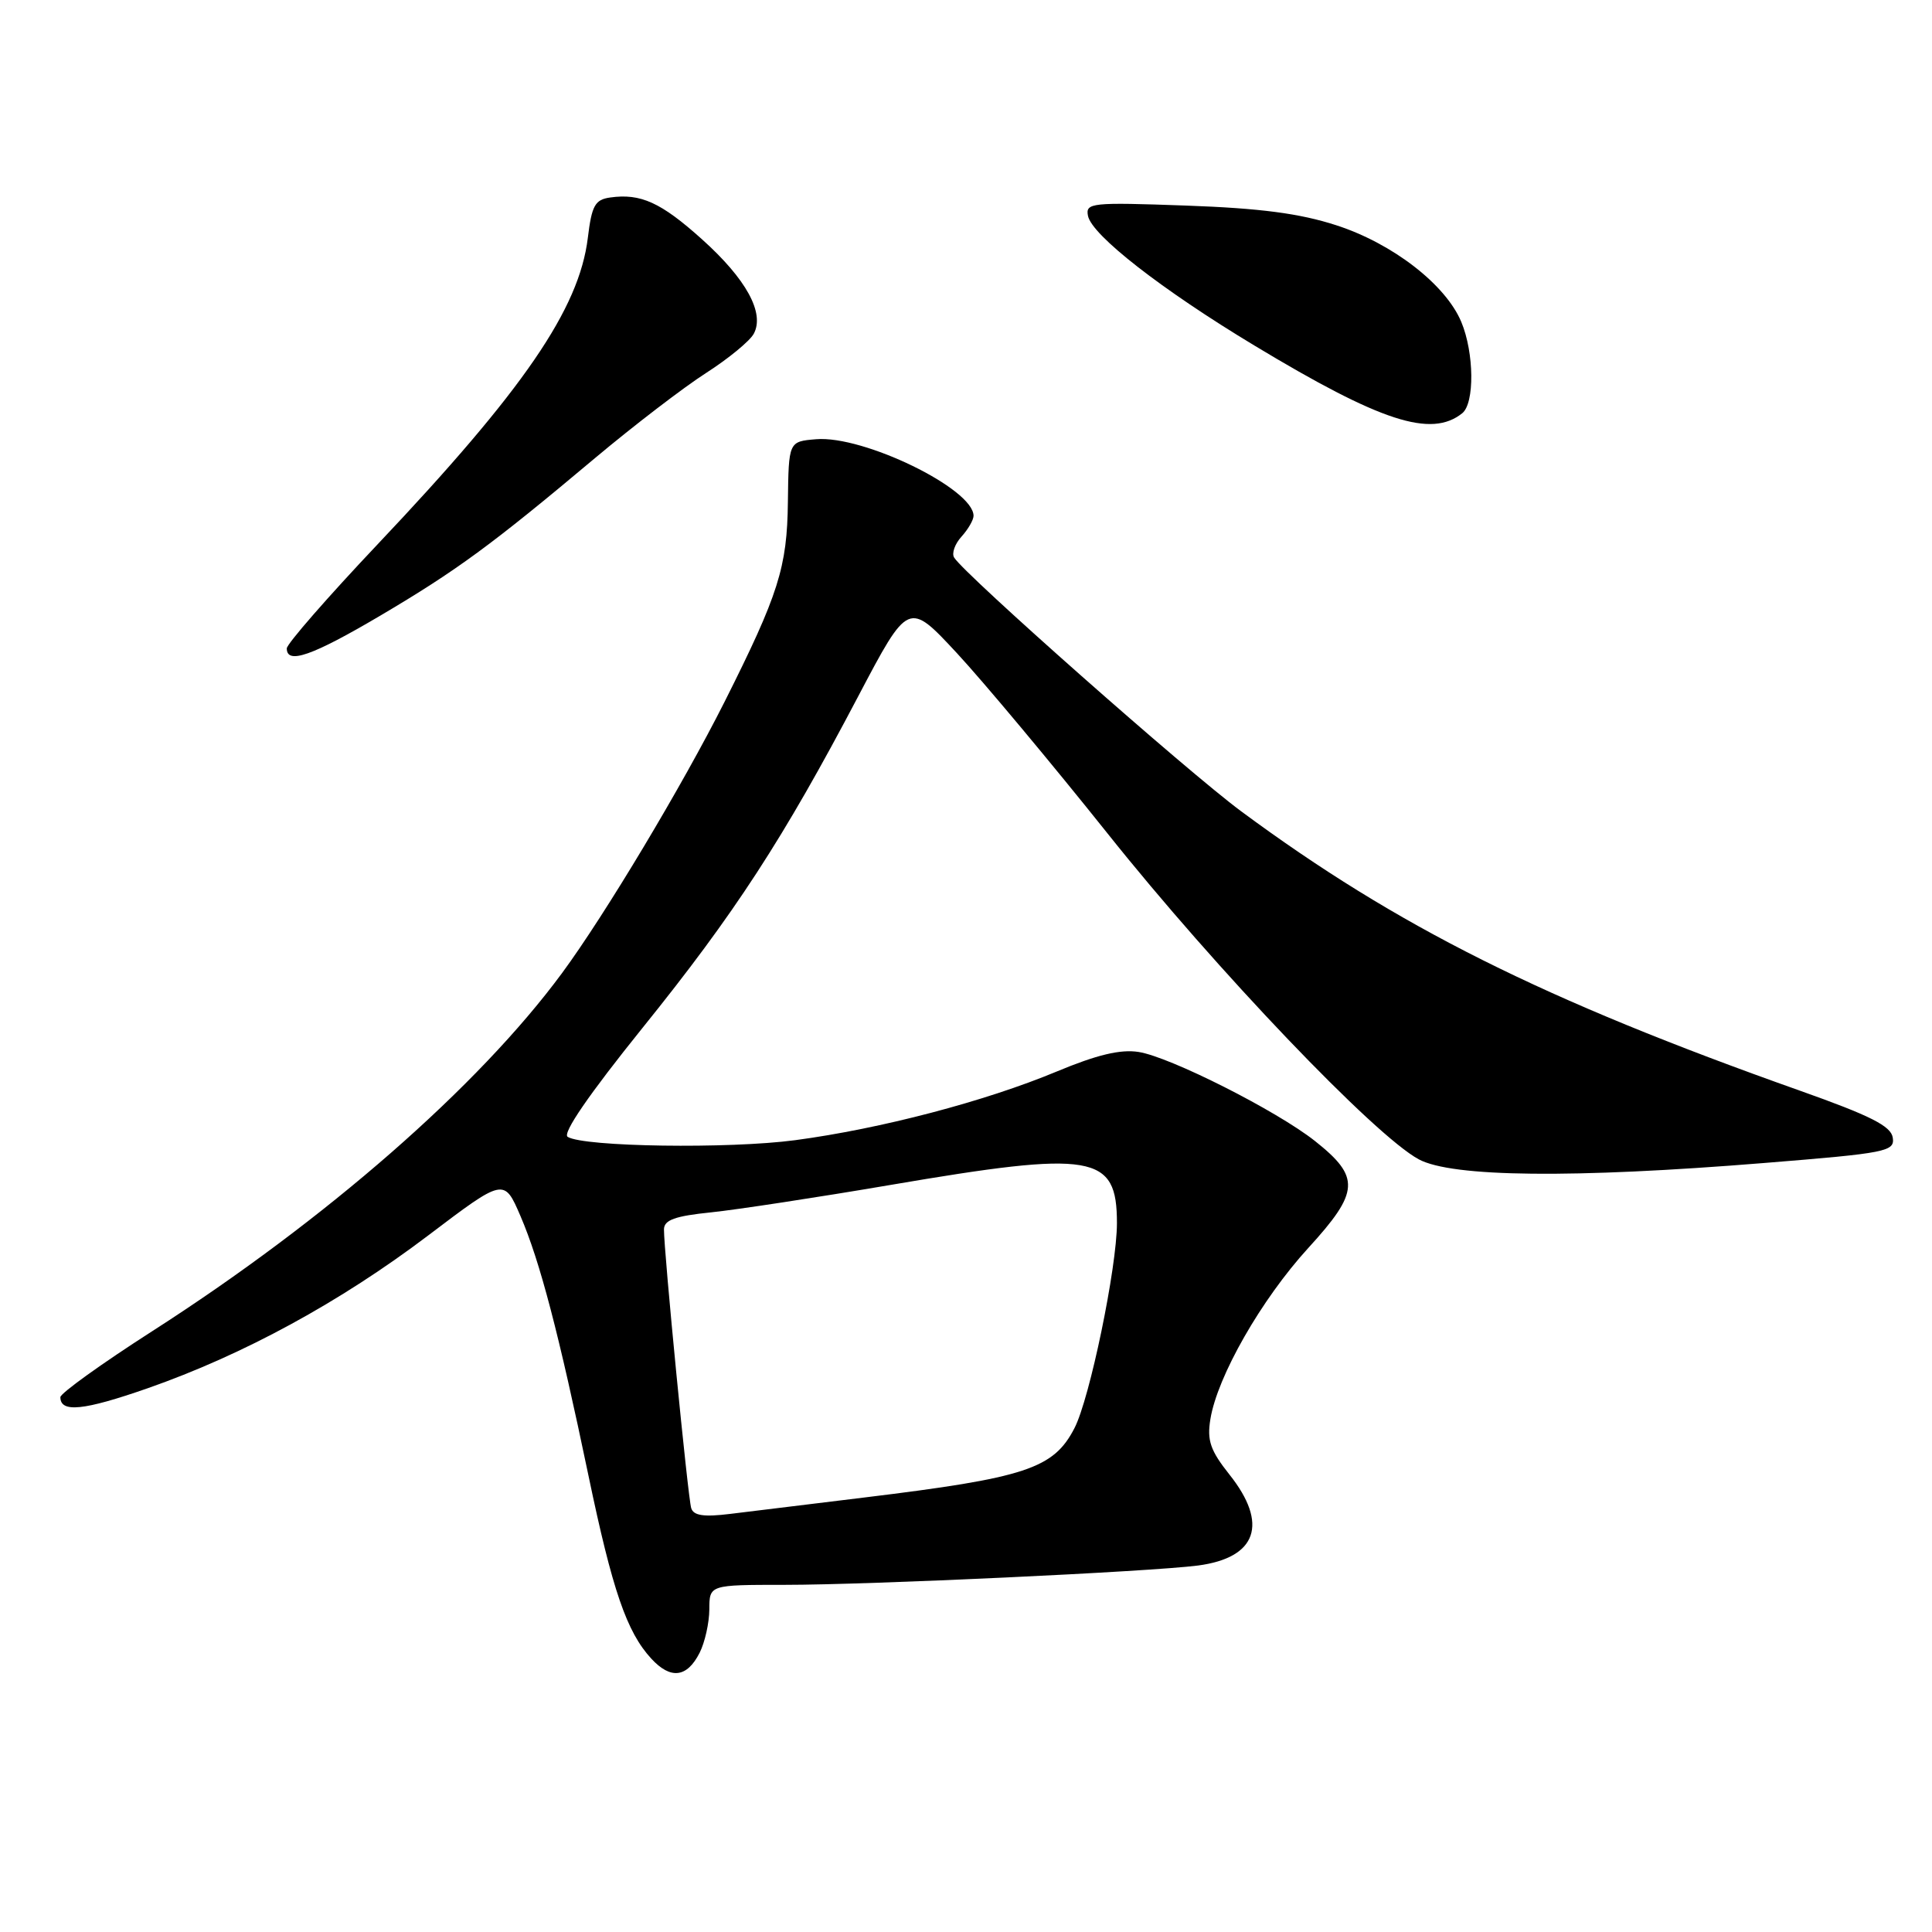 <?xml version="1.0" encoding="UTF-8" standalone="no"?>
<!DOCTYPE svg PUBLIC "-//W3C//DTD SVG 1.1//EN" "http://www.w3.org/Graphics/SVG/1.1/DTD/svg11.dtd" >
<svg xmlns="http://www.w3.org/2000/svg" xmlns:xlink="http://www.w3.org/1999/xlink" version="1.1" viewBox="0 0 256 256">
 <g >
 <path fill="currentColor"
d=" M 92.71 218.99 C 93.40 217.62 93.98 215.04 93.99 213.25 C 94.00 210.00 94.00 210.00 103.95 210.00 C 115.33 210.00 152.40 208.26 158.74 207.44 C 166.55 206.41 168.11 201.92 162.91 195.39 C 160.38 192.20 159.92 190.88 160.38 188.06 C 161.30 182.37 167.14 172.17 173.35 165.37 C 180.16 157.92 180.28 155.98 174.24 151.19 C 169.17 147.18 155.04 140.04 150.87 139.39 C 148.47 139.01 145.35 139.76 140.00 141.99 C 130.53 145.94 116.69 149.57 105.36 151.08 C 96.57 152.25 77.37 151.97 75.22 150.64 C 74.49 150.18 78.02 145.04 85.13 136.21 C 97.35 121.05 103.77 111.18 113.71 92.28 C 120.37 79.63 120.37 79.63 126.80 86.55 C 130.33 90.36 139.33 101.13 146.79 110.48 C 161.14 128.49 182.15 150.48 188.00 153.62 C 192.41 155.99 208.40 156.16 233.80 154.10 C 250.04 152.79 251.08 152.58 250.80 150.74 C 250.57 149.21 247.86 147.84 238.50 144.52 C 204.47 132.46 185.13 122.79 164.46 107.50 C 157.32 102.22 127.83 76.15 126.43 73.88 C 126.08 73.33 126.52 72.08 127.40 71.11 C 128.28 70.14 129.00 68.89 129.00 68.35 C 129.00 64.77 114.41 57.67 108.14 58.20 C 104.50 58.50 104.50 58.50 104.40 66.50 C 104.30 75.19 103.17 78.74 96.00 93.01 C 90.42 104.09 80.18 121.19 74.48 128.93 C 63.39 143.97 43.20 161.62 20.17 176.39 C 13.48 180.68 8.00 184.62 8.00 185.13 C 8.00 187.23 11.09 186.91 19.57 183.95 C 32.26 179.51 45.08 172.53 56.73 163.71 C 66.79 156.09 66.79 156.09 68.96 161.12 C 71.55 167.14 74.04 176.66 77.97 195.50 C 81.14 210.70 83.04 216.25 86.30 219.78 C 88.87 222.57 91.04 222.30 92.71 218.99 Z  M 50.35 81.60 C 60.51 75.60 65.14 72.21 78.84 60.70 C 83.98 56.39 90.61 51.31 93.56 49.42 C 96.52 47.52 99.36 45.19 99.88 44.22 C 101.35 41.48 98.89 36.98 93.02 31.71 C 87.58 26.82 84.89 25.60 80.85 26.17 C 78.84 26.45 78.41 27.23 77.89 31.52 C 76.74 40.95 69.37 51.69 50.02 72.14 C 43.41 79.13 38.00 85.33 38.00 85.92 C 38.00 88.08 41.38 86.89 50.35 81.60 Z  M 193.75 54.76 C 195.41 53.43 195.34 46.75 193.63 42.66 C 191.56 37.70 184.51 32.25 177.04 29.84 C 172.22 28.28 166.99 27.59 157.15 27.24 C 144.62 26.79 143.83 26.87 144.16 28.59 C 144.65 31.15 153.91 38.37 166.24 45.80 C 182.98 55.89 189.63 58.05 193.75 54.76 Z  M 91.59 199.84 C 91.15 198.44 87.95 165.68 87.98 162.89 C 88.00 161.65 89.44 161.13 94.25 160.64 C 97.69 160.28 108.38 158.65 118.00 157.01 C 144.93 152.42 148.00 152.94 148.00 162.07 C 148.00 167.93 144.40 185.32 142.37 189.24 C 139.60 194.61 135.94 195.82 114.50 198.43 C 107.35 199.31 99.36 200.28 96.75 200.60 C 93.26 201.03 91.90 200.83 91.59 199.84 Z "/>
</g>
</svg>